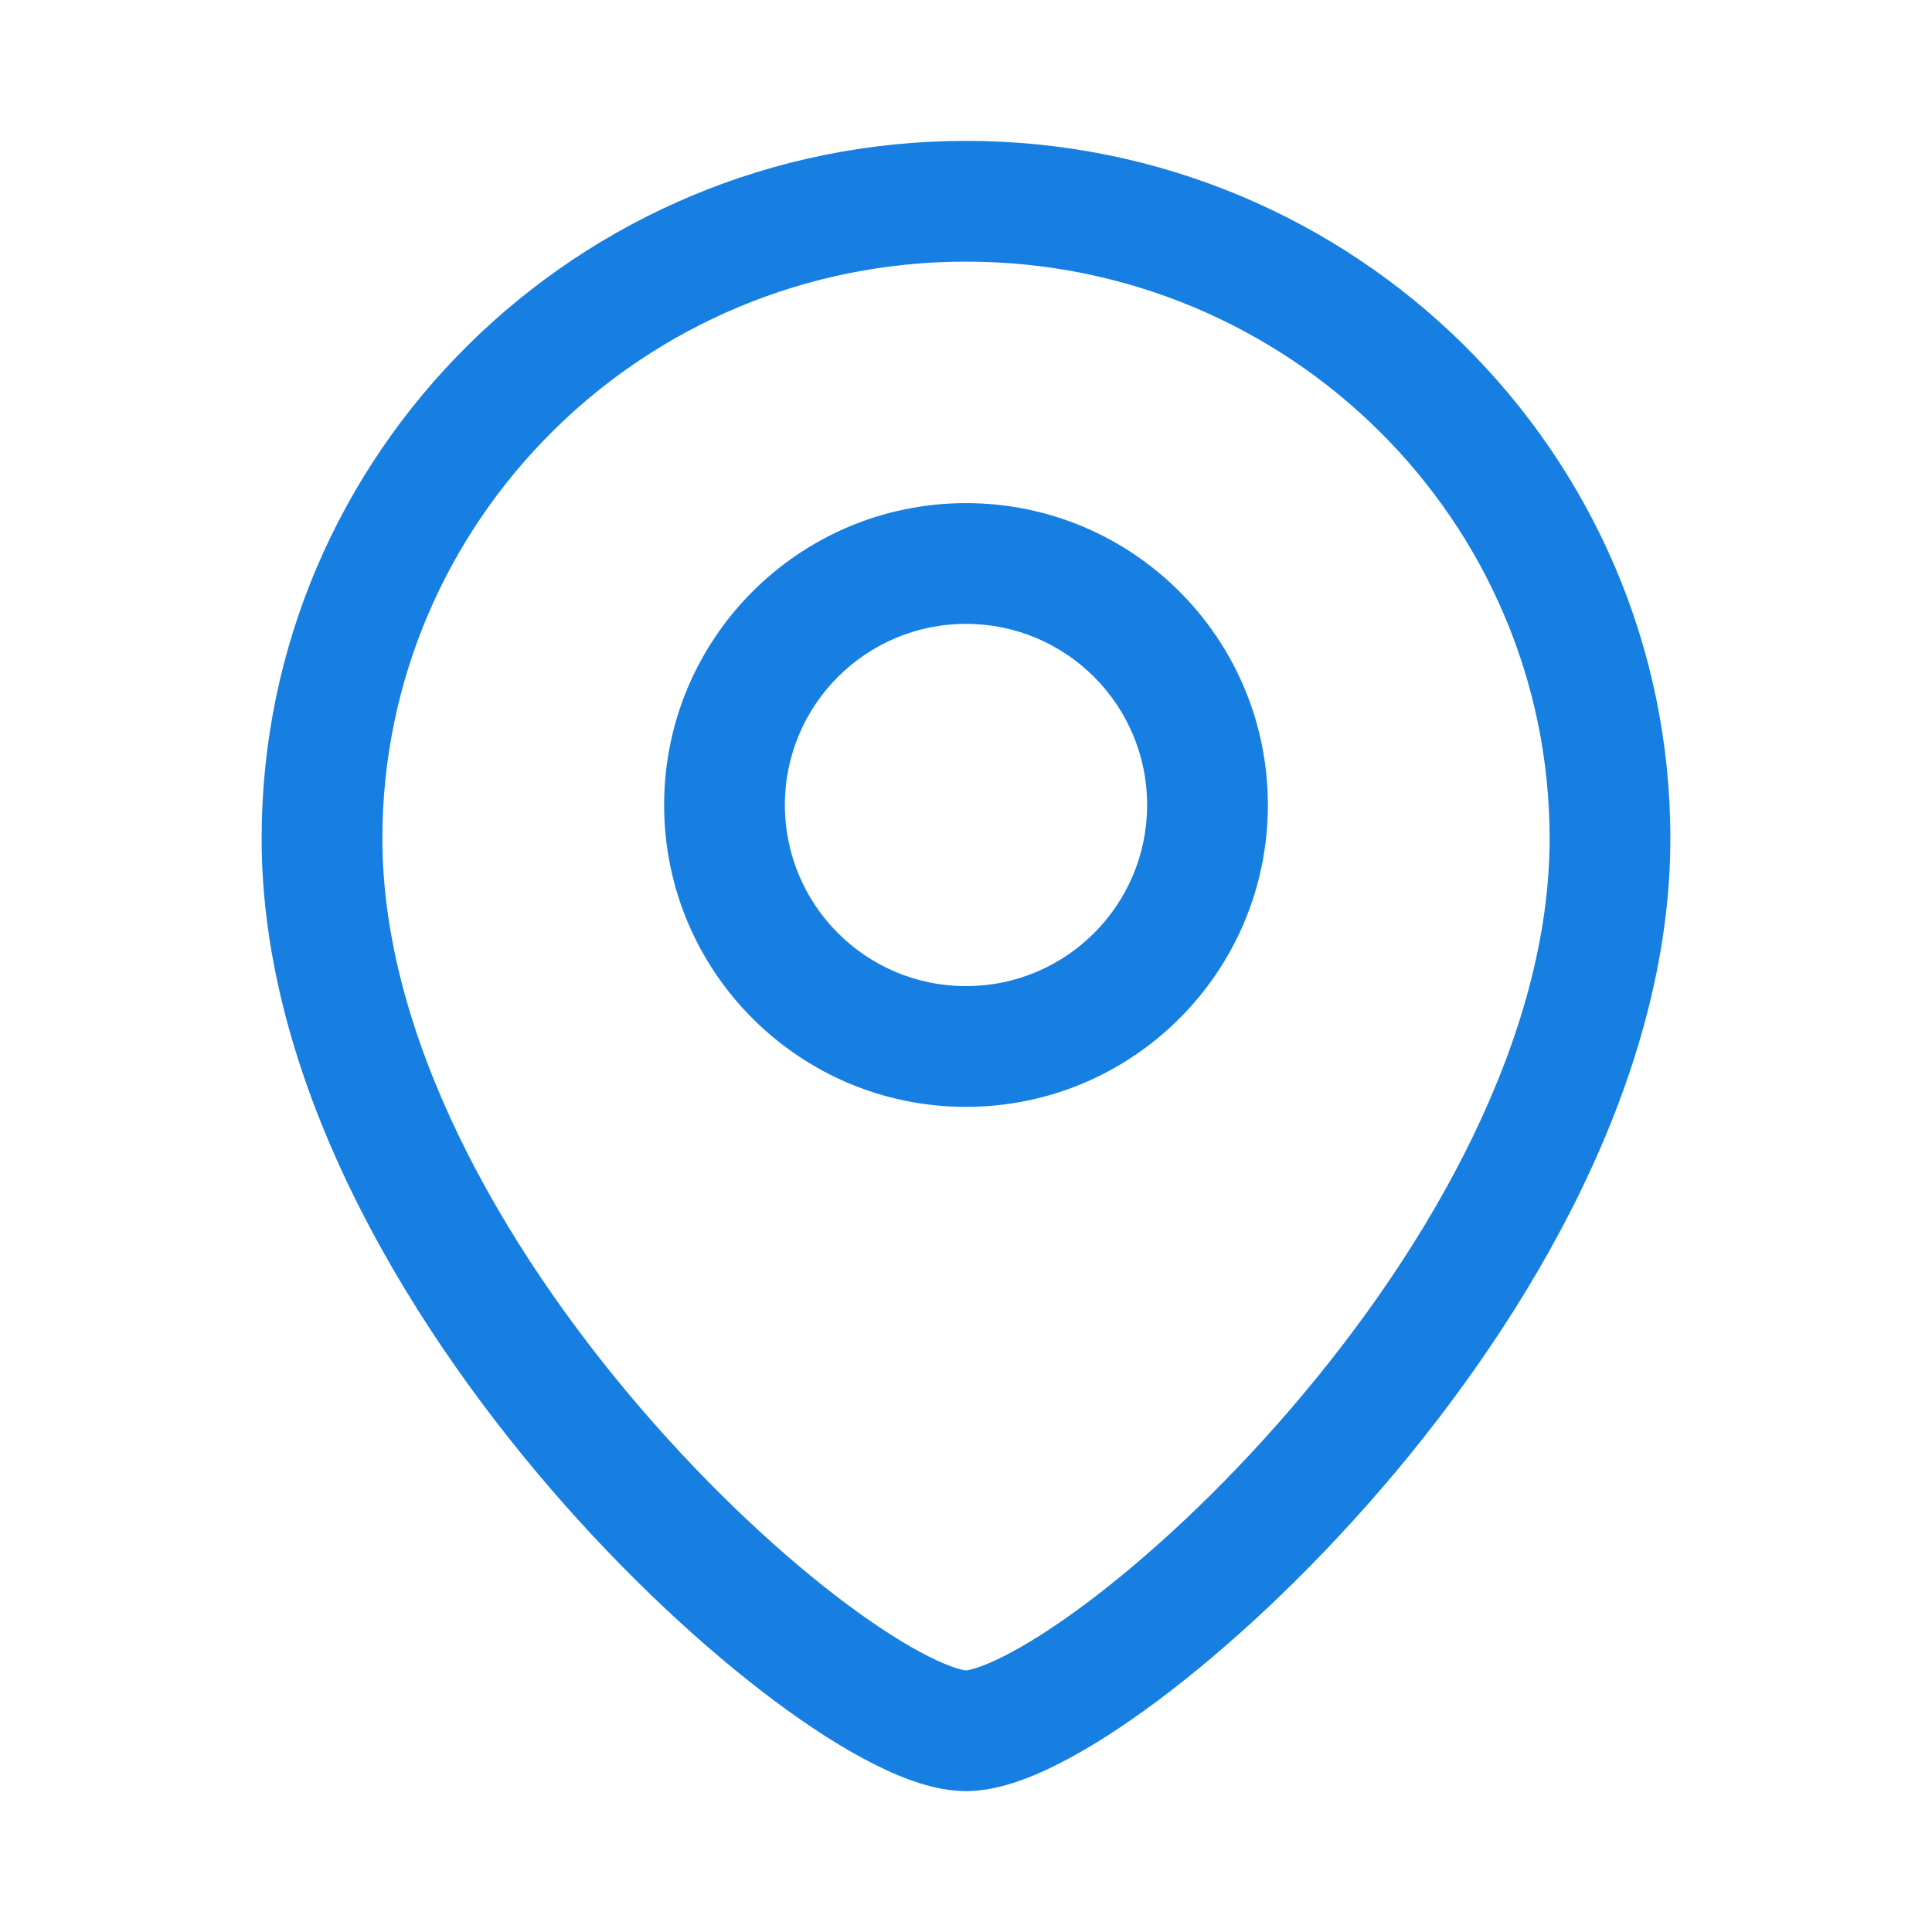 <svg width="24" height="24" viewBox="0 0 24 24" fill="none" xmlns="http://www.w3.org/2000/svg">
<path fill-rule="evenodd" clip-rule="evenodd" d="M12 3.25C7.989 3.25 4.75 6.466 4.75 10.417C4.75 12.863 6.211 15.462 7.969 17.505C8.836 18.513 9.746 19.351 10.523 19.93C10.912 20.22 11.256 20.436 11.534 20.576C11.673 20.646 11.786 20.693 11.873 20.72C11.956 20.747 11.995 20.75 12 20.75C12 20.75 12 20.75 12 20.75C12 20.75 12 20.75 12 20.75C12.005 20.75 12.044 20.747 12.127 20.72C12.214 20.693 12.327 20.646 12.466 20.576C12.744 20.436 13.088 20.22 13.477 19.93C14.254 19.351 15.164 18.513 16.031 17.505C17.789 15.462 19.25 12.863 19.25 10.417C19.25 6.466 16.012 3.25 12 3.25ZM3.25 10.417C3.25 5.623 7.175 1.75 12 1.75C16.825 1.75 20.75 5.623 20.75 10.417C20.75 13.398 19.011 16.341 17.169 18.483C16.236 19.567 15.246 20.482 14.373 21.133C13.937 21.458 13.519 21.726 13.14 21.916C12.786 22.095 12.381 22.25 12 22.25C11.619 22.25 11.214 22.095 10.86 21.916C10.481 21.726 10.063 21.458 9.627 21.133C8.754 20.482 7.764 19.567 6.831 18.483C4.989 16.341 3.25 13.398 3.25 10.417ZM8.25 10C8.25 7.929 9.929 6.25 12 6.25C14.071 6.25 15.75 7.929 15.75 10C15.75 12.071 14.071 13.75 12 13.75C9.929 13.75 8.25 12.071 8.25 10ZM12 7.75C10.757 7.75 9.75 8.757 9.75 10C9.75 11.243 10.757 12.25 12 12.25C13.243 12.25 14.25 11.243 14.25 10C14.25 8.757 13.243 7.75 12 7.75Z" fill="#167FE1"/>
</svg>
